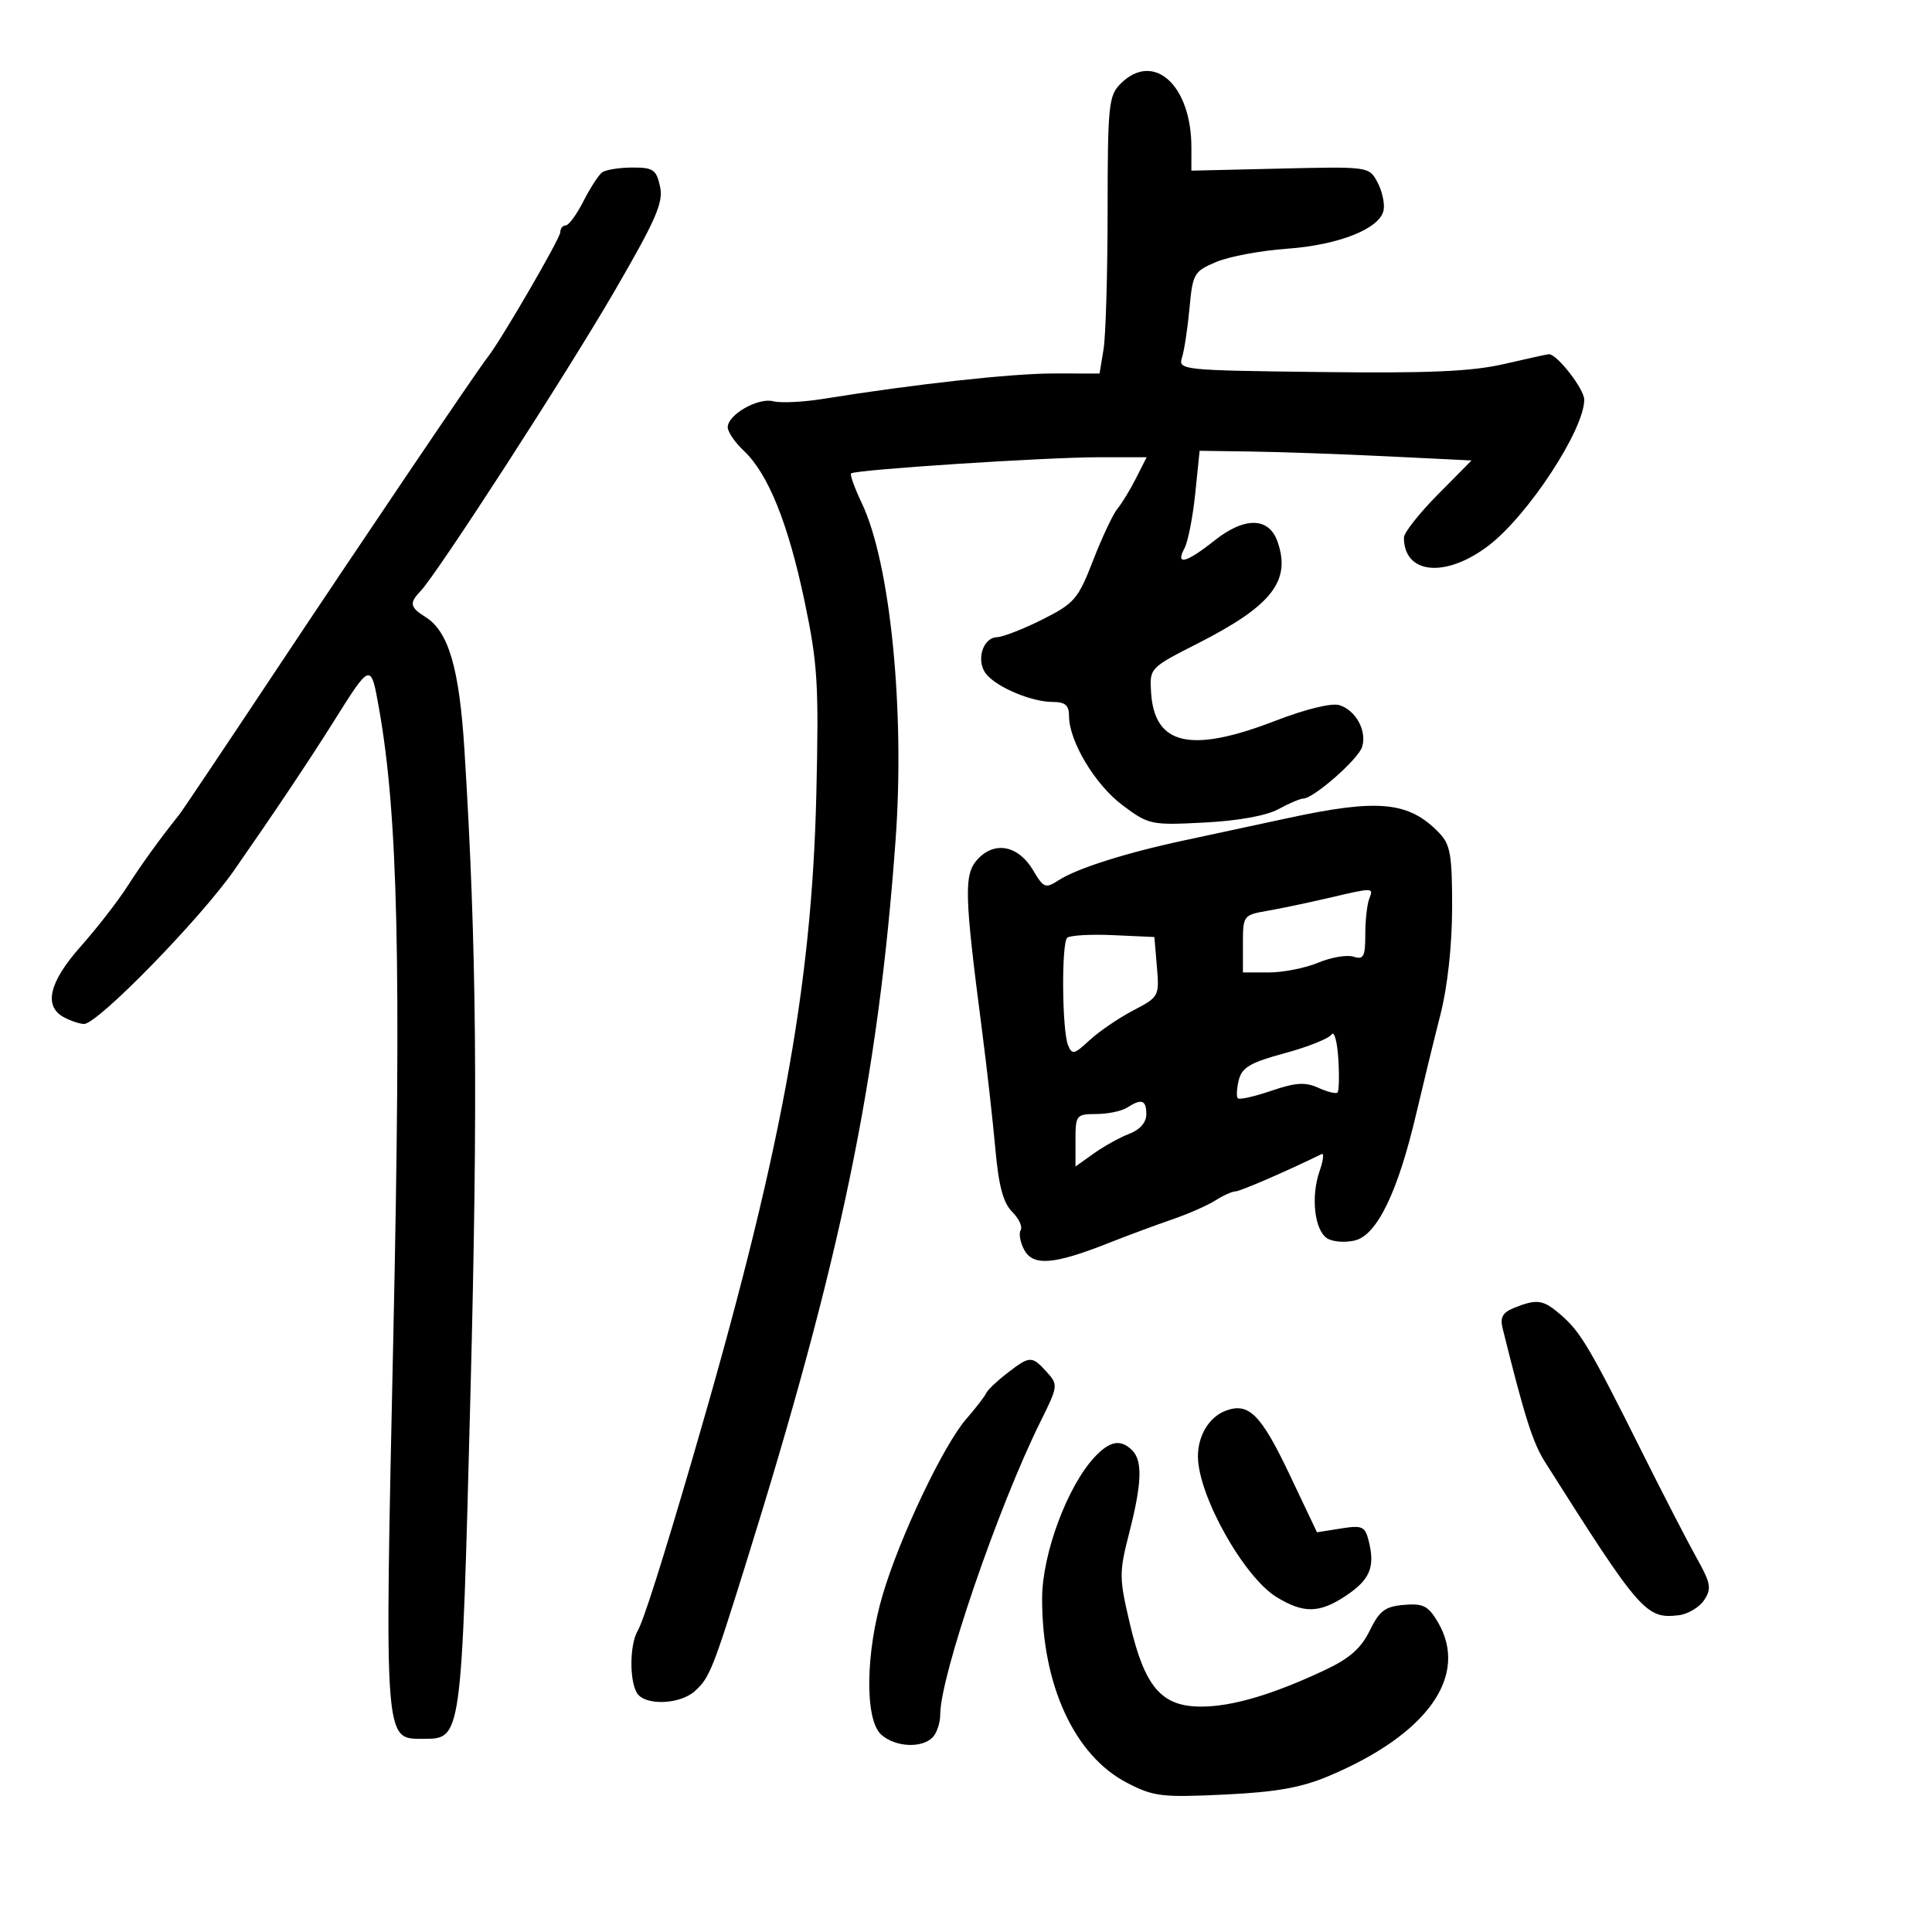 <svg xmlns="http://www.w3.org/2000/svg" width="300" height="300" viewBox="0 0 300 300" version="1.1">
	<path d="M 174 13 C 172.151 14.849, 171.999 16.342, 171.989 32.750 C 171.983 42.513, 171.699 52.188, 171.358 54.250 L 170.738 58 163.619 57.993 C 157.099 57.987, 142.044 59.645, 127.824 61.937 C 124.702 62.440, 121.215 62.607, 120.075 62.309 C 117.719 61.693, 113 64.387, 113 66.349 C 113 67.065, 114.130 68.713, 115.511 70.011 C 119.275 73.546, 122.384 81.251, 124.927 93.347 C 126.972 103.070, 127.162 106.180, 126.759 123.347 C 126.048 153.675, 121.176 179.798, 107.520 226.500 C 102.855 242.456, 99.913 251.706, 99.017 253.236 C 97.766 255.373, 97.714 261, 98.927 262.917 C 100.173 264.884, 105.580 264.690, 107.896 262.594 C 110.172 260.535, 110.669 259.296, 115.758 243 C 130.587 195.522, 136.354 167.682, 139.061 130.500 C 140.531 110.326, 138.251 87.464, 133.844 78.186 C 132.717 75.813, 131.957 73.710, 132.155 73.512 C 132.727 72.939, 162.414 71, 170.605 71 L 178.051 71 176.405 74.250 C 175.500 76.037, 174.198 78.175, 173.513 79 C 172.827 79.825, 171.132 83.425, 169.746 87 C 167.407 93.031, 166.838 93.694, 161.862 96.192 C 158.913 97.672, 155.743 98.910, 154.817 98.942 C 152.551 99.020, 151.499 102.692, 153.167 104.703 C 154.884 106.772, 160.224 109, 163.468 109 C 165.405 109, 166 109.514, 166 111.184 C 166 115.108, 170.059 121.870, 174.323 125.050 C 178.382 128.076, 178.741 128.152, 187 127.727 C 192.237 127.458, 196.652 126.661, 198.500 125.651 C 200.150 124.750, 201.885 124.010, 202.356 124.006 C 203.959 123.995, 210.889 117.925, 211.501 115.997 C 212.288 113.519, 210.556 110.311, 207.994 109.498 C 206.793 109.117, 202.784 110.095, 198.025 111.930 C 184.865 117.005, 179.253 115.721, 178.738 107.518 C 178.501 103.732, 178.527 103.704, 186.026 99.892 C 197.487 94.065, 200.506 90.207, 198.375 84.110 C 197.036 80.277, 193.261 80.216, 188.560 83.953 C 184.201 87.417, 182.468 87.862, 183.922 85.146 C 184.468 84.126, 185.221 80.301, 185.595 76.646 L 186.276 70 194.388 70.114 C 198.850 70.177, 208.350 70.514, 215.500 70.864 L 228.500 71.500 223.250 76.805 C 220.363 79.723, 218 82.724, 218 83.474 C 218 89.189, 224.480 89.804, 231.144 84.721 C 237.268 80.050, 246 66.732, 246 62.064 C 246 60.414, 241.797 55, 240.517 55 C 240.301 55, 237.178 55.683, 233.577 56.518 C 228.544 57.686, 221.927 57.975, 204.969 57.768 C 183.422 57.506, 182.923 57.453, 183.546 55.500 C 183.896 54.400, 184.418 50.958, 184.704 47.851 C 185.200 42.481, 185.405 42.127, 188.863 40.674 C 190.863 39.833, 195.790 38.911, 199.811 38.626 C 207.922 38.049, 214.316 35.495, 214.849 32.619 C 215.040 31.584, 214.610 29.639, 213.891 28.297 C 212.590 25.864, 212.537 25.857, 198.791 26.178 L 184.997 26.500 184.999 22.899 C 185.002 13.190, 179.112 7.888, 174 13 M 93.500 26.765 C 92.950 27.169, 91.642 29.188, 90.593 31.250 C 89.543 33.313, 88.306 35, 87.843 35 C 87.379 35, 87 35.479, 87 36.065 C 87 37.013, 77.722 52.971, 75.701 55.500 C 74.185 57.396, 55.834 84.553, 42.278 104.960 C 34.803 116.213, 28.314 125.888, 27.859 126.460 C 24.723 130.397, 22.070 134.068, 19.748 137.682 C 18.271 139.982, 15.023 144.159, 12.531 146.965 C 7.614 152.502, 6.729 156.249, 9.934 157.965 C 10.998 158.534, 12.403 159, 13.056 159 C 15.173 159, 31.078 142.709, 36.362 135.129 C 42.520 126.295, 48.022 118.074, 51.755 112.127 C 57.605 102.808, 57.577 102.817, 58.862 110.063 C 61.800 126.637, 62.322 149.656, 61.074 207.531 C 59.706 270.926, 59.639 270, 65.637 270 C 71.728 270, 71.650 270.563, 73.050 216.491 C 74.236 170.636, 74.016 146.901, 72.122 116.500 C 71.329 103.776, 69.656 98.051, 66.074 95.814 C 63.664 94.309, 63.528 93.633, 65.273 91.821 C 67.870 89.126, 87.963 58.058, 95.423 45.205 C 101.894 34.054, 103.034 31.433, 102.490 28.955 C 101.914 26.332, 101.428 26.002, 98.171 26.015 C 96.152 26.024, 94.050 26.361, 93.500 26.765 M 200 127.031 C 195.325 128.043, 188.125 129.590, 184 130.470 C 174.820 132.428, 167.217 134.841, 164.340 136.710 C 162.349 138.003, 162.042 137.880, 160.424 135.141 C 158.158 131.304, 154.501 130.550, 151.854 133.374 C 149.645 135.730, 149.715 138.659, 152.487 160 C 153.237 165.775, 154.168 174.046, 154.555 178.380 C 155.069 184.126, 155.775 186.775, 157.166 188.166 C 158.215 189.215, 158.811 190.497, 158.490 191.016 C 158.170 191.534, 158.418 192.913, 159.042 194.078 C 160.406 196.628, 163.646 196.376, 172 193.073 C 175.025 191.876, 179.525 190.204, 182 189.357 C 184.475 188.510, 187.497 187.183, 188.715 186.409 C 189.933 185.634, 191.339 185, 191.840 185 C 192.553 185, 199.805 181.860, 205.224 179.205 C 205.622 179.010, 205.478 180.198, 204.905 181.844 C 203.518 185.821, 204.115 191.057, 206.095 192.296 C 206.973 192.845, 208.918 192.986, 210.418 192.610 C 213.837 191.752, 217.066 185.072, 219.898 173 C 220.995 168.325, 222.697 161.350, 223.680 157.500 C 224.773 153.222, 225.474 146.795, 225.484 140.975 C 225.498 132.799, 225.217 131.153, 223.500 129.360 C 218.804 124.455, 214.074 123.986, 200 127.031 M 206 139.505 C 202.975 140.211, 198.813 141.081, 196.750 141.439 C 193.075 142.078, 193 142.180, 193 146.545 L 193 151 197.032 151 C 199.250 151, 202.697 150.318, 204.693 149.484 C 206.689 148.650, 209.150 148.230, 210.161 148.551 C 211.736 149.051, 212 148.563, 212 145.149 C 212 142.957, 212.273 140.452, 212.607 139.582 C 213.298 137.780, 213.387 137.781, 206 139.505 M 165.708 145.626 C 164.810 146.524, 164.910 159.919, 165.833 162.248 C 166.460 163.831, 166.777 163.762, 169.202 161.513 C 170.675 160.148, 173.716 158.074, 175.959 156.904 C 179.961 154.818, 180.032 154.689, 179.644 150.139 L 179.249 145.500 172.832 145.209 C 169.303 145.049, 166.097 145.237, 165.708 145.626 M 206.762 160.636 C 206.355 161.261, 203.084 162.567, 199.492 163.540 C 194.159 164.983, 192.851 165.746, 192.360 167.700 C 192.030 169.016, 191.963 170.296, 192.210 170.544 C 192.458 170.791, 194.800 170.265, 197.414 169.375 C 201.200 168.085, 202.685 167.991, 204.713 168.915 C 206.113 169.553, 207.452 169.881, 207.688 169.645 C 207.925 169.408, 207.979 167.029, 207.809 164.357 C 207.639 161.686, 207.168 160.011, 206.762 160.636 M 175 172 C 174.175 172.533, 172.037 172.976, 170.250 172.985 C 167.118 172.999, 167 173.148, 167 177.068 L 167 181.136 169.869 179.093 C 171.448 177.969, 173.923 176.600, 175.369 176.050 C 177.015 175.424, 178 174.291, 178 173.025 C 178 170.792, 177.261 170.539, 175 172 M 235.135 203.074 C 233.335 203.794, 232.903 204.555, 233.326 206.260 C 236.727 219.977, 238.005 224.008, 239.897 227 C 254.673 250.362, 255.600 251.424, 260.686 250.812 C 262.109 250.640, 263.880 249.580, 264.622 248.456 C 265.801 246.669, 265.656 245.853, 263.474 241.956 C 262.102 239.505, 258.282 232.100, 254.985 225.500 C 246.915 209.343, 245.461 206.876, 242.460 204.250 C 239.658 201.799, 238.703 201.645, 235.135 203.074 M 156.385 213.232 C 154.798 214.459, 153.335 215.853, 153.134 216.329 C 152.933 216.804, 151.538 218.613, 150.033 220.347 C 146.501 224.418, 139.778 238.546, 137.097 247.528 C 134.382 256.629, 134.254 267.015, 136.829 269.345 C 138.968 271.281, 143.084 271.516, 144.800 269.800 C 145.460 269.140, 146 267.522, 146 266.204 C 146 260.254, 154.971 234.047, 161.546 220.788 C 164.312 215.213, 164.335 215.028, 162.535 213.038 C 160.228 210.489, 159.918 210.499, 156.385 213.232 M 190.315 219.062 C 187.747 220.032, 185.994 222.936, 186.015 226.184 C 186.055 232.252, 193.143 244.897, 198.250 248.011 C 202.469 250.583, 204.939 250.516, 209.095 247.715 C 212.743 245.256, 213.543 243.301, 212.539 239.301 C 211.963 237.003, 211.547 236.816, 208.201 237.347 L 204.500 237.933 200.264 229.009 C 195.804 219.613, 193.899 217.708, 190.315 219.062 M 169.973 226.250 C 165.753 230.761, 161.848 241.240, 161.821 248.124 C 161.770 261.594, 166.818 272.590, 175 276.834 C 179.121 278.971, 180.394 279.125, 190.100 278.661 C 198.189 278.275, 202.037 277.591, 206.342 275.776 C 221.716 269.293, 228.167 260.170, 223.257 251.858 C 221.779 249.356, 220.982 248.953, 218.007 249.204 C 215.080 249.451, 214.201 250.112, 212.688 253.207 C 211.344 255.957, 209.539 257.541, 205.688 259.349 C 197.582 263.155, 191.318 265, 186.506 265 C 180.364 265, 177.766 261.986, 175.458 252.182 C 173.766 244.997, 173.759 244.213, 175.342 238.038 C 177.318 230.324, 177.442 226.842, 175.800 225.200 C 174.025 223.425, 172.331 223.730, 169.973 226.250" stroke="none" fill="black" fill-rule="evenodd"/>
</svg>